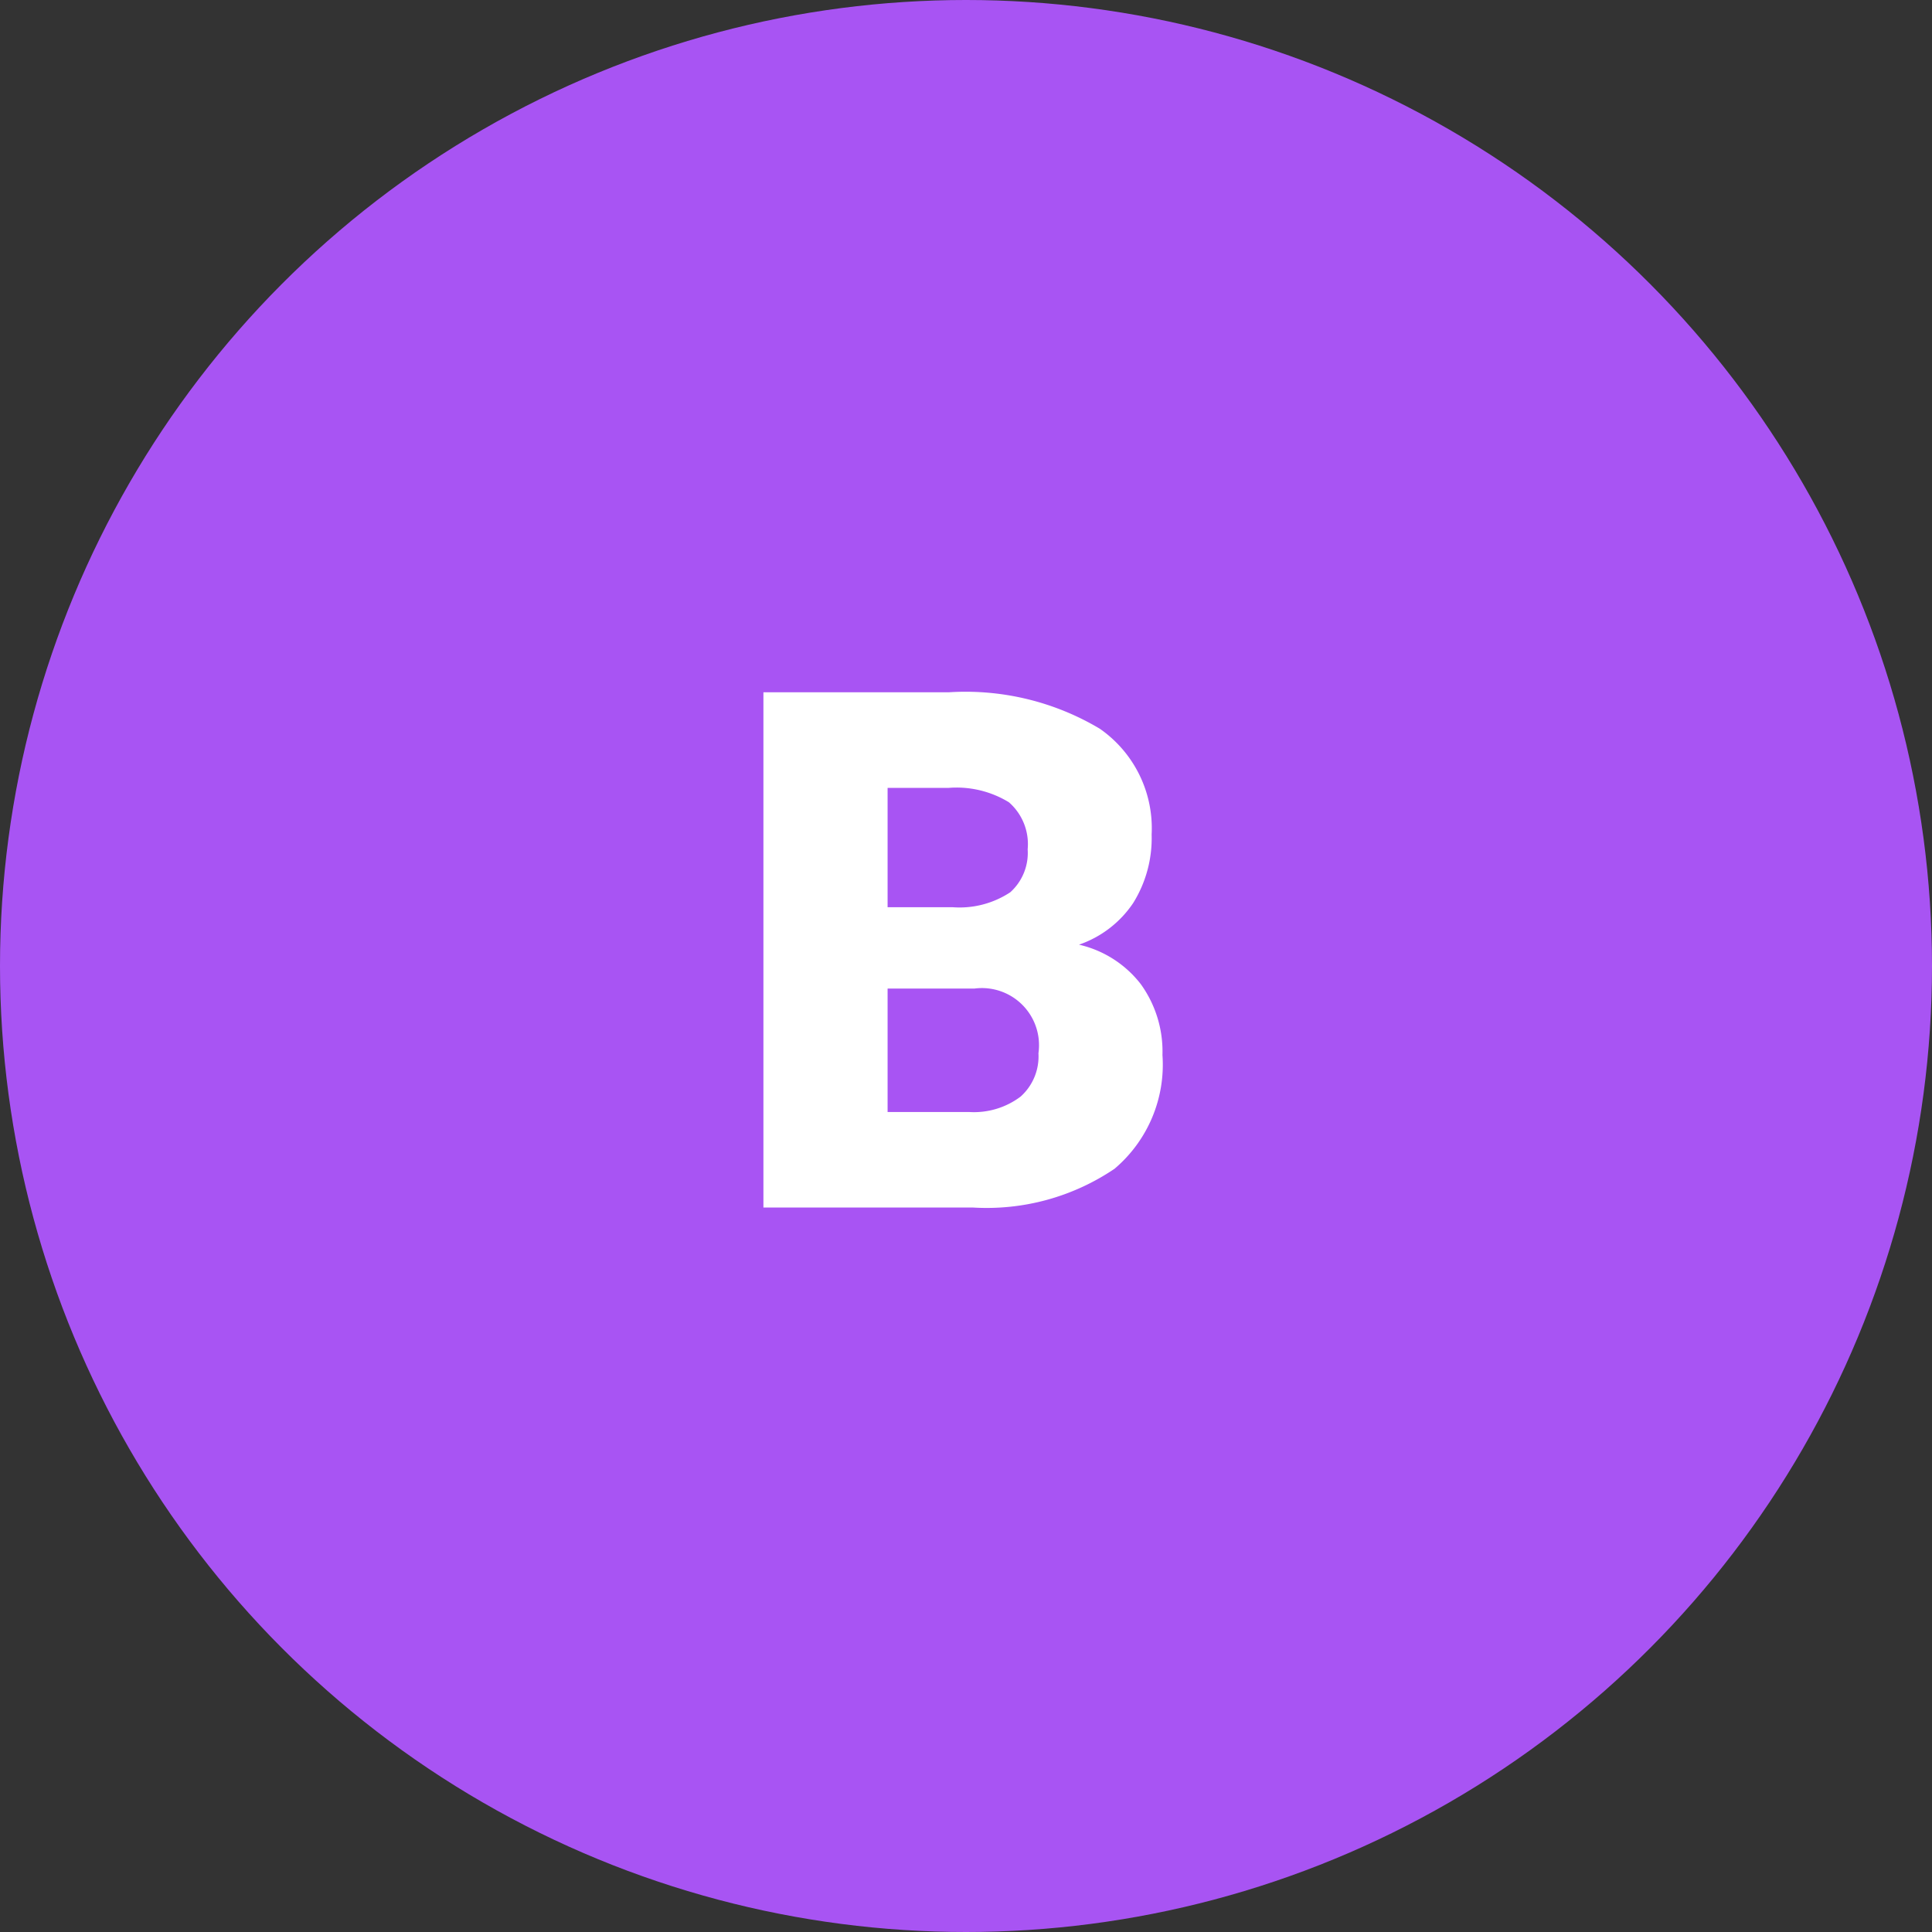 <svg xmlns="http://www.w3.org/2000/svg" width="48" height="48" viewBox="0 0 48 48">
  <rect x="0" y="0" width="48" height="48" fill="#333333" stroke="none"/>
  <g id="b" transform="translate(-196 -11740)">
    <circle id="Elipse_11508" data-name="Elipse 11508" cx="24" cy="24" r="24" transform="translate(196 11740)" fill="#a854f3"/>
    <path id="Trazado_890298" data-name="Trazado 890298" d="M.967,0V-12.8h4.6a6.509,6.509,0,0,1,3.757.905,3.012,3.012,0,0,1,1.288,2.628,3.045,3.045,0,0,1-.457,1.7A2.663,2.663,0,0,1,8.807-6.53a2.7,2.7,0,0,1,1.538.984,2.862,2.862,0,0,1,.536,1.758A3.388,3.388,0,0,1,9.69-.962,5.667,5.667,0,0,1,6.161,0ZM4.052-5.44v3.067H6.073a1.923,1.923,0,0,0,1.283-.382A1.338,1.338,0,0,0,7.8-3.832,1.419,1.419,0,0,0,6.214-5.44Zm0-2.021H5.66A2.285,2.285,0,0,0,7.1-7.832,1.314,1.314,0,0,0,7.532-8.9a1.379,1.379,0,0,0-.466-1.168,2.493,2.493,0,0,0-1.5-.357H4.052Z" transform="translate(214 11770)" fill="#fff"/>
  </g>
</svg>
